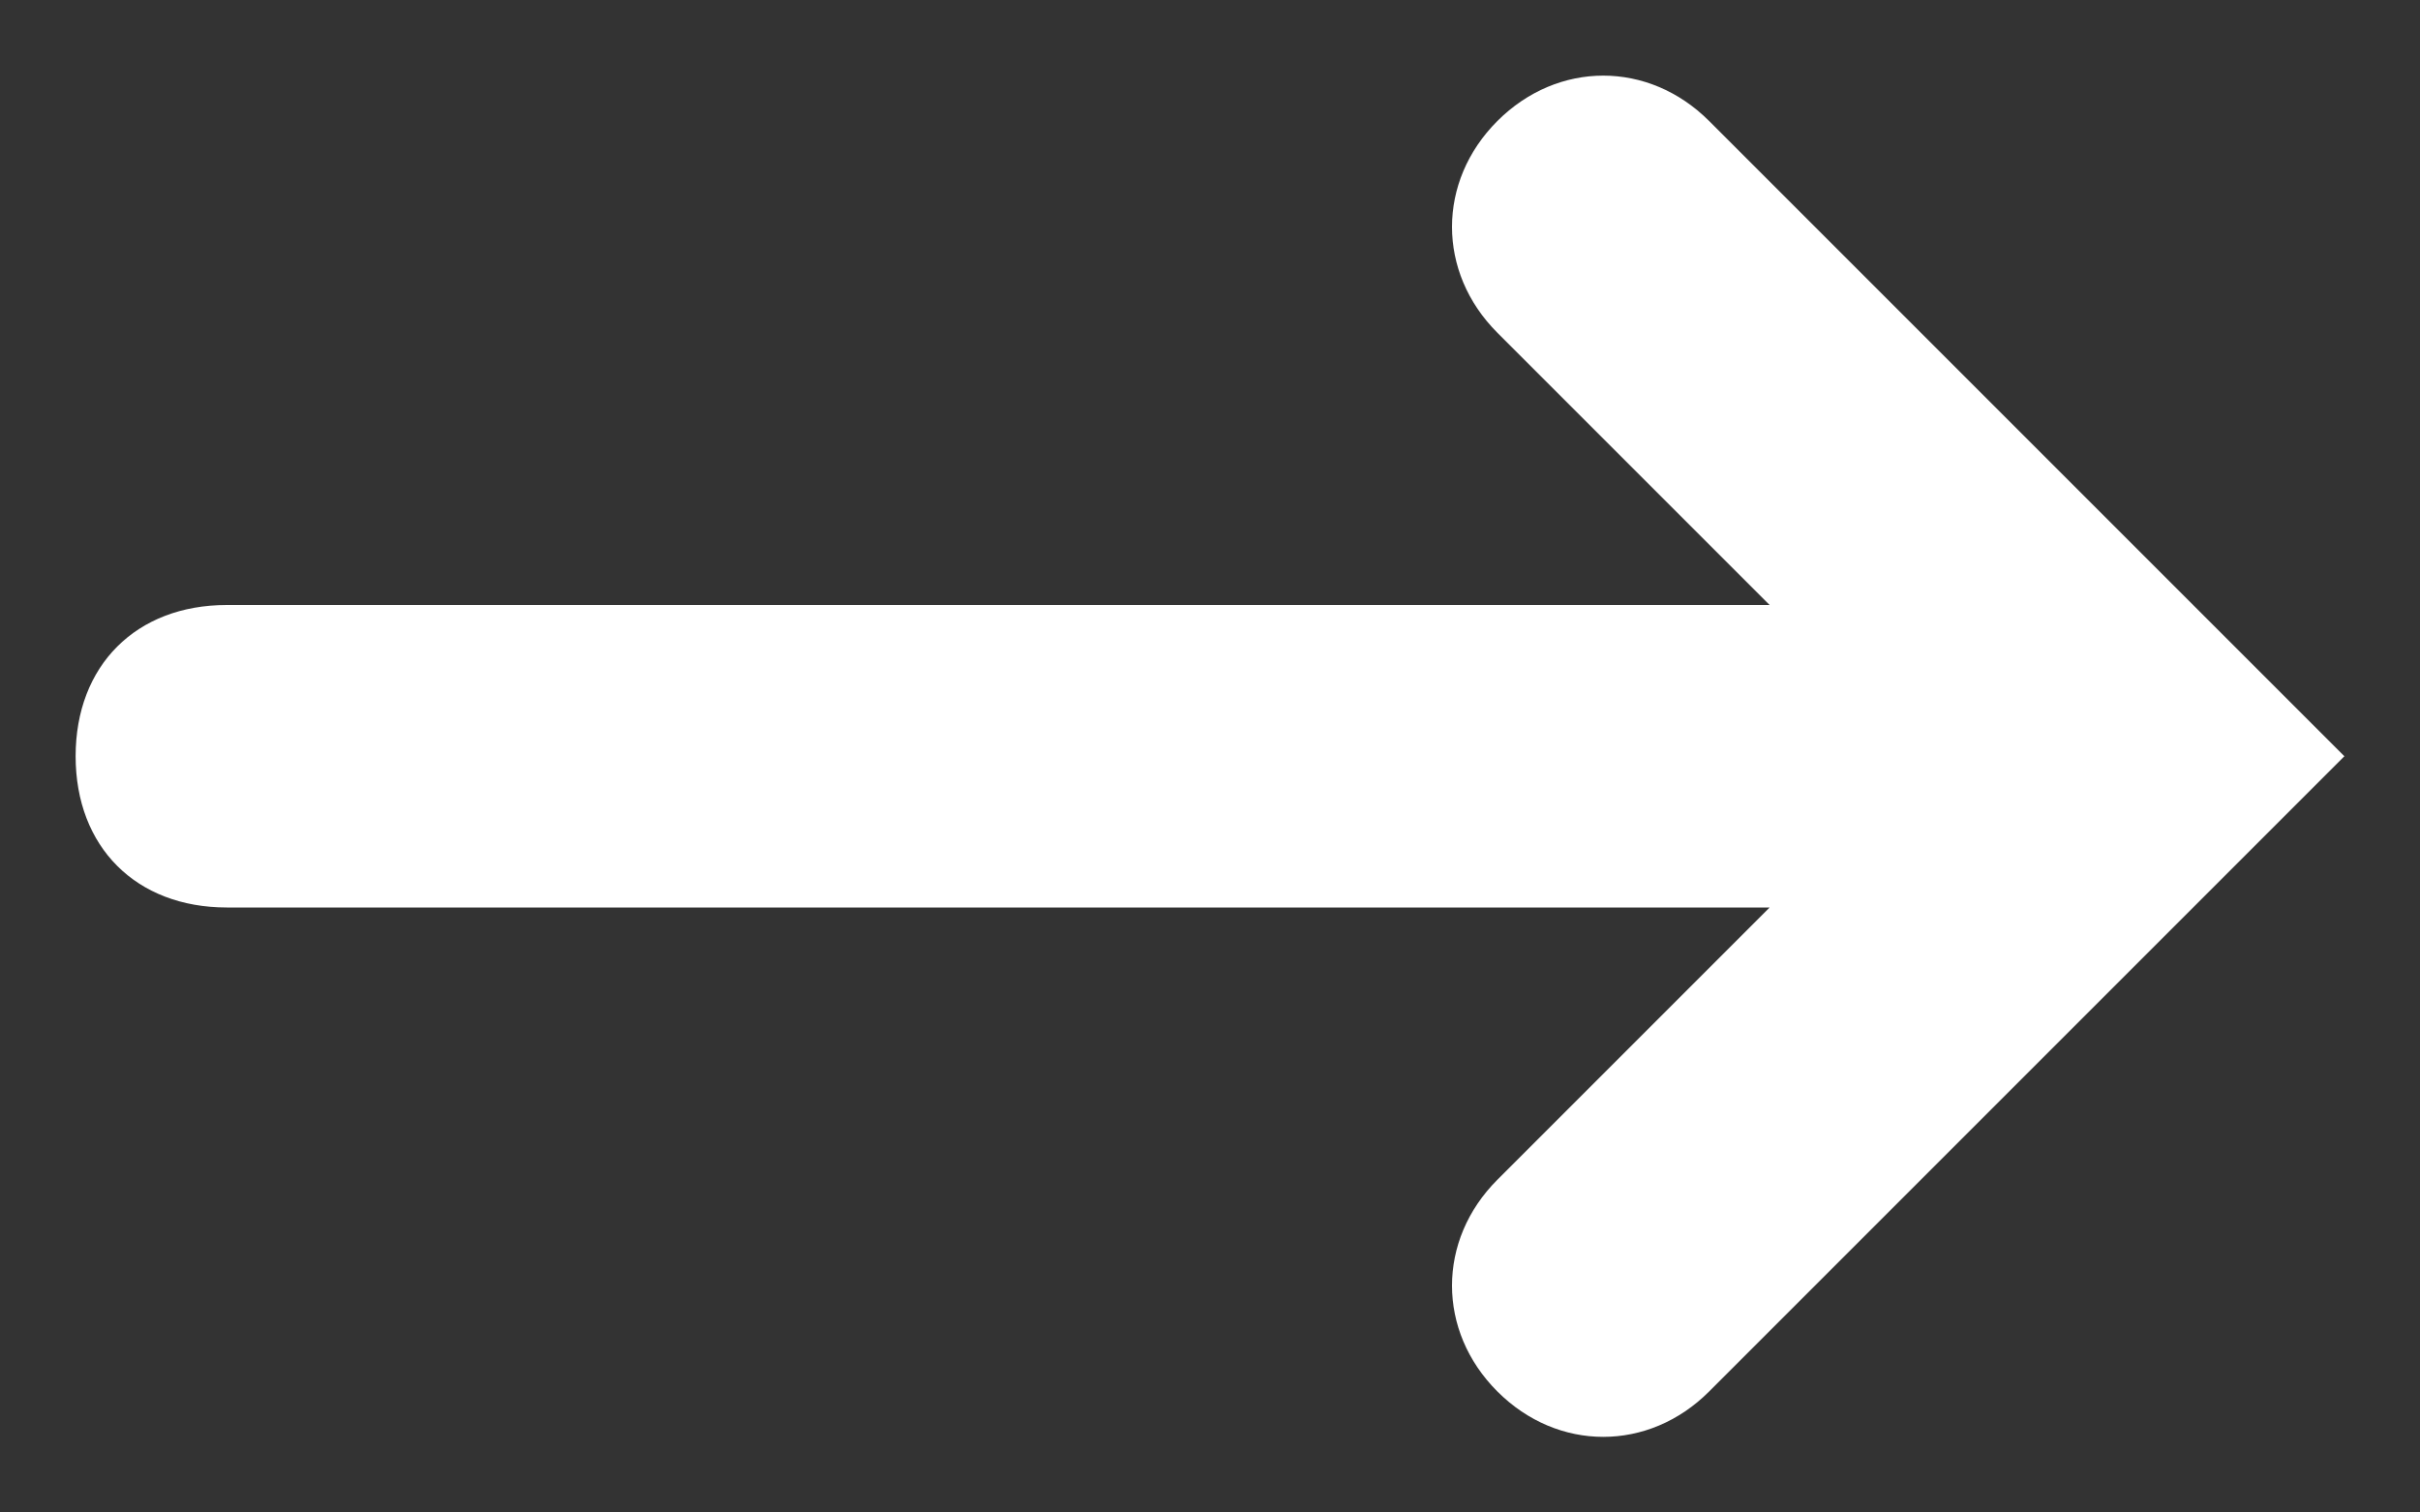 
<svg width="16px" height="10px" viewBox="0 0 16 10" version="1.1" xmlns="http://www.w3.org/2000/svg" xmlns:xlink="http://www.w3.org/1999/xlink">
    <rect x="0" y="0" width="16" height="10" fill="#333333" stroke="none"/>
    <!-- Generator: Sketch 46.2 (44496) - http://www.bohemiancoding.com/sketch -->
    <desc>Created with Sketch.</desc>
    <defs></defs>
    <g id="Page-1" stroke="none" stroke-width="1" fill="none" fill-rule="evenodd">
        <g id="pointer" fill-rule="nonzero" fill="#FFFFFF">
            <path d="M11.3,0.8 C10.9,0.4 10.3,0.4 9.9,0.8 L9.9,0.8 C9.5,1.2 9.5,1.8 9.9,2.2 L11.7,4 L1.5,4 C0.9,4 0.5,4.4 0.5,5 L0.5,5 C0.5,5.6 0.9,6 1.5,6 L11.7,6 L9.9,7.8 C9.5,8.2 9.5,8.8 9.9,9.2 L9.9,9.2 C10.3,9.6 10.9,9.6 11.3,9.2 L15.5,5 L11.3,0.8 Z" id="Shape"></path>
        </g>
    </g>
</svg>